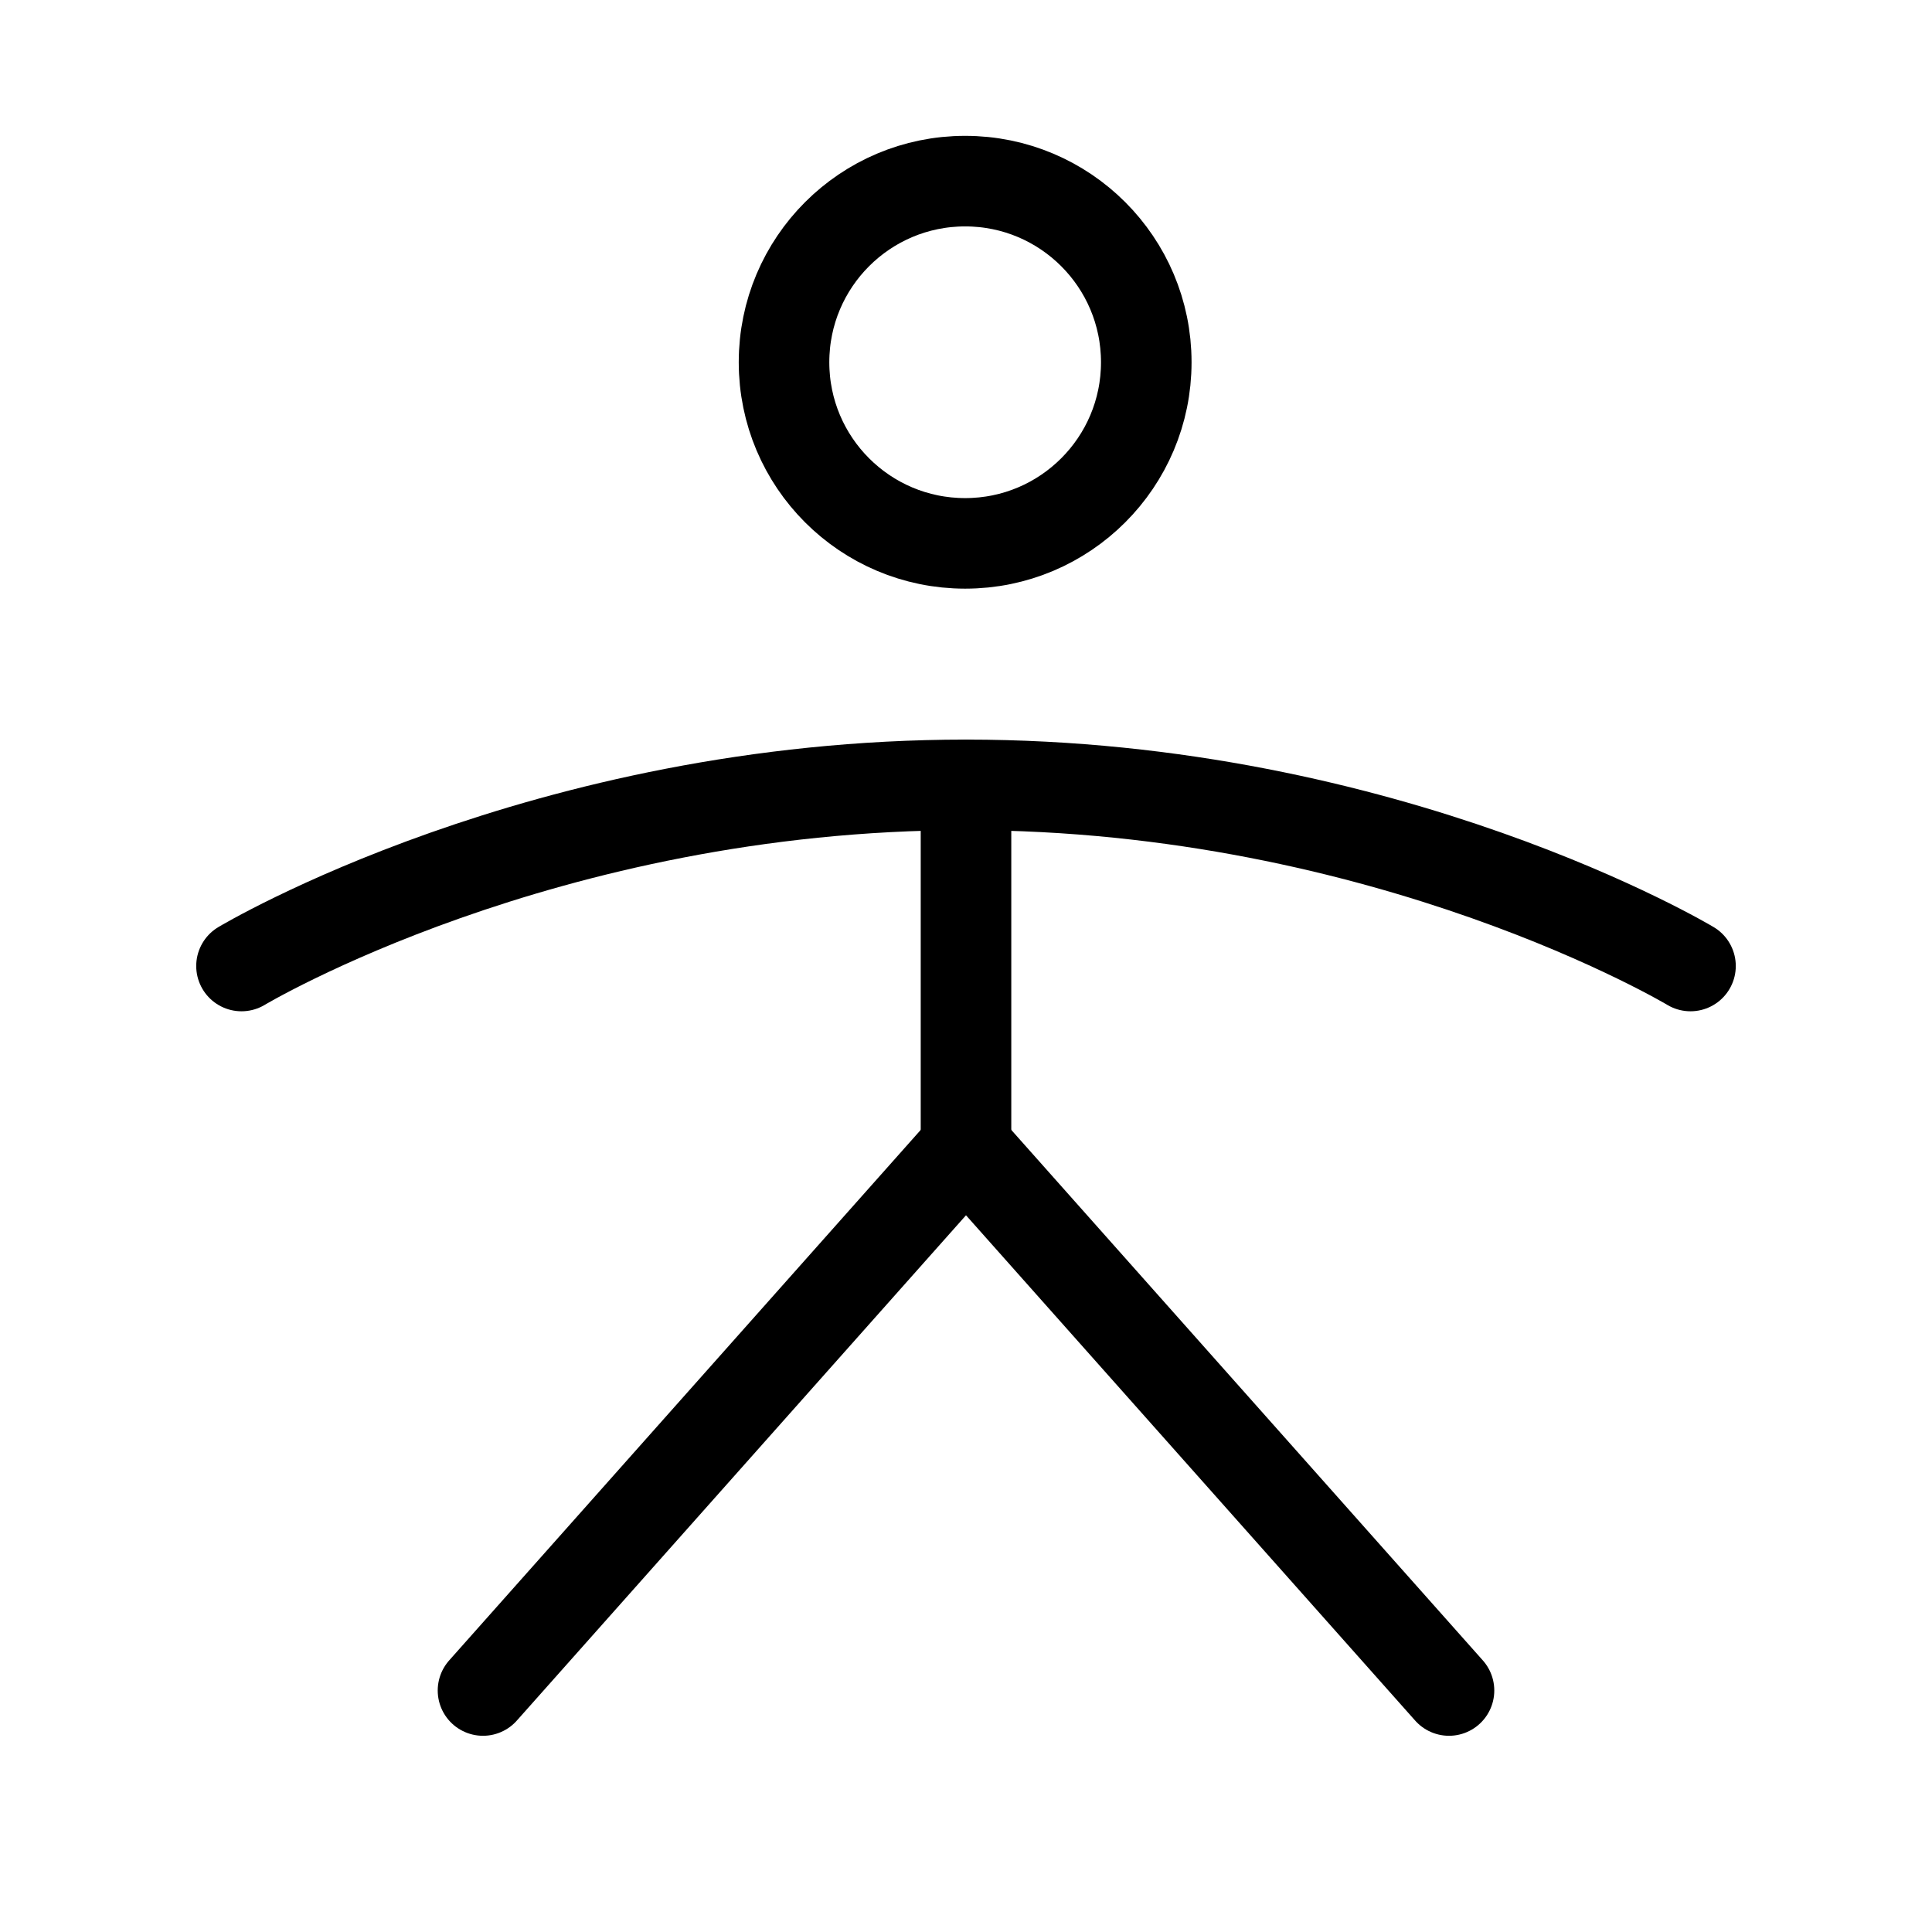 <svg id="Raw" xmlns="http://www.w3.org/2000/svg" viewBox="0 0 256 256">
  <rect width="256" height="256" fill="none"/>
  <circle cx="127.887" cy="48" r="24" fill="none" stroke="#000" stroke-linecap="round" stroke-linejoin="round" stroke-width="12"/>
  <line x1="128" y1="104" x2="128" y2="152" fill="none" stroke="#000" stroke-linecap="round" stroke-linejoin="round" stroke-width="12"/>
  <polyline points="64 224 128 152 192 224" fill="none" stroke="#000" stroke-linecap="round" stroke-linejoin="round" stroke-width="12"/>
  <path d="M32,128s40-24,96-24,96,24,96,24" fill="none" stroke="#000" stroke-linecap="round" stroke-linejoin="round" stroke-width="12"/>
</svg>
